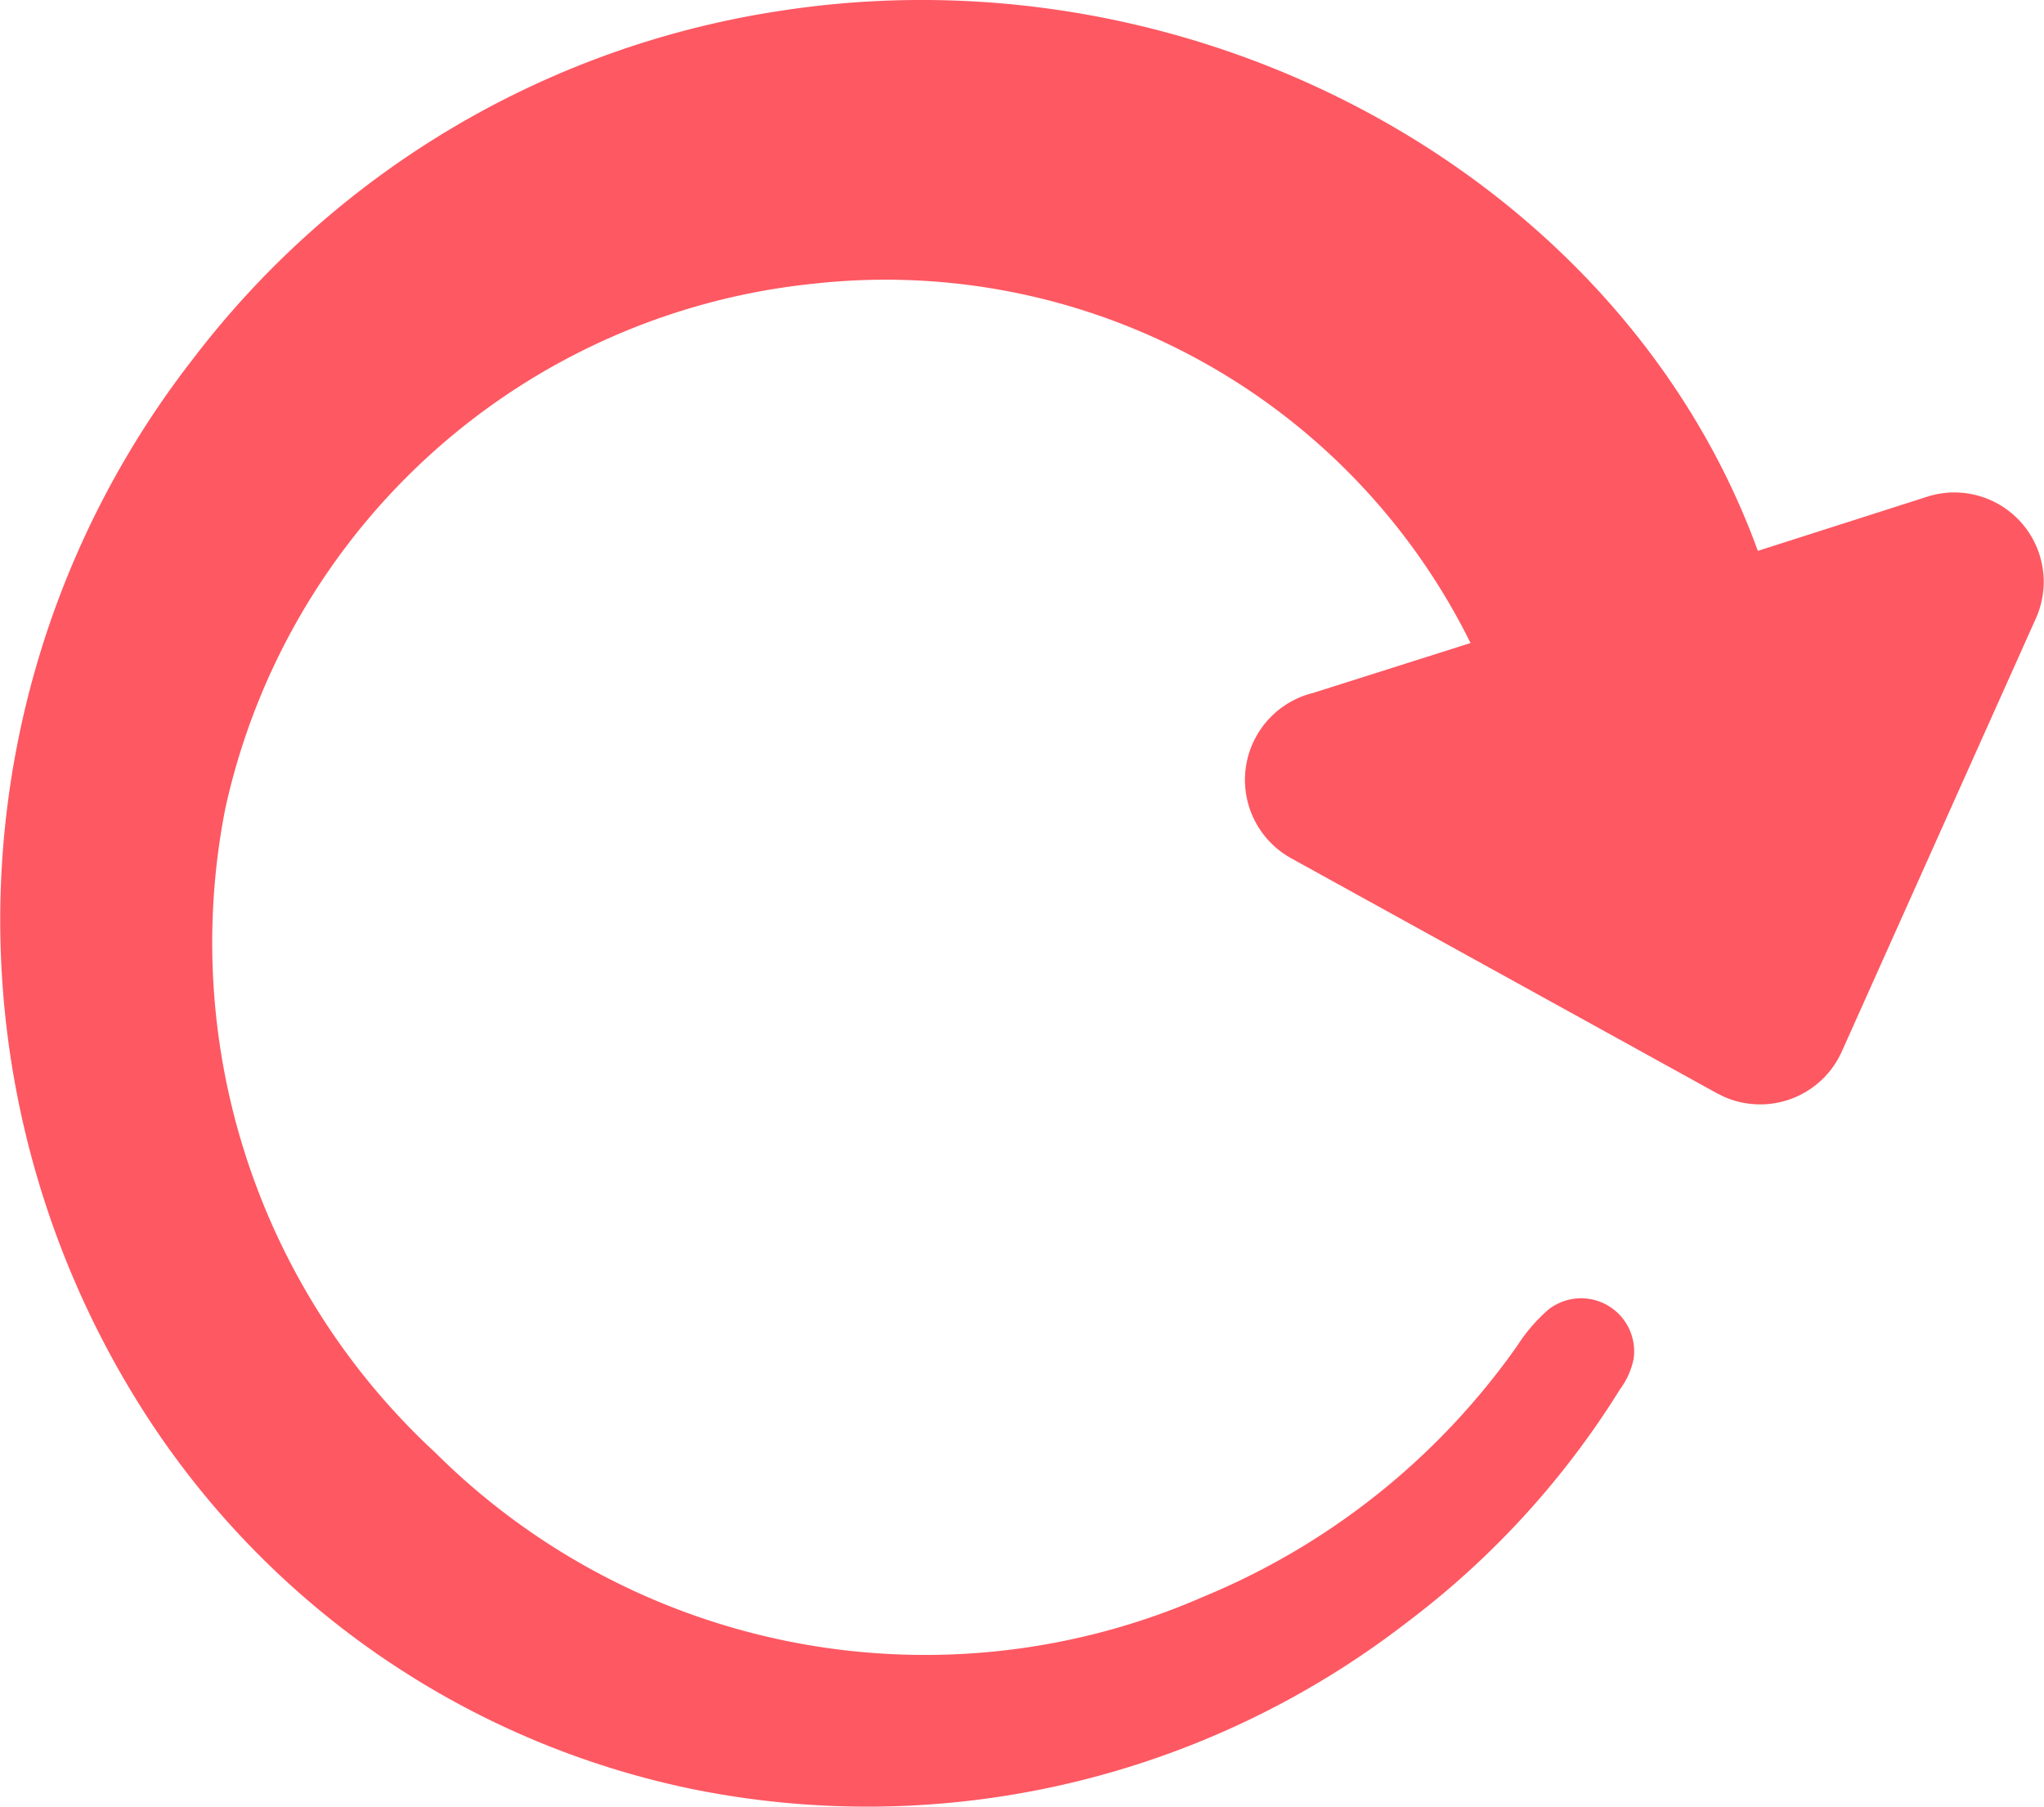 <svg xmlns="http://www.w3.org/2000/svg" width="28.279" height="25" viewBox="0 0 28.279 25"><path d="M20.345,8.9a9.026,9.026,0,0,0-9.1-4.97A9.3,9.3,0,0,0,3.115,11.2a9.607,9.607,0,0,0,2.907,8.9,9.605,9.605,0,0,0,10.638,1.989,9.945,9.945,0,0,0,4.334-3.471,2.32,2.32,0,0,1,.432-.5.734.734,0,0,1,1.175.687,1.052,1.052,0,0,1-.186.416,11.871,11.871,0,0,1-2.948,3.226,12.2,12.2,0,0,1-9.882,2.309,11.85,11.85,0,0,1-7.706-5.4A12.632,12.632,0,0,1,2.669,4.971,12.58,12.58,0,0,1,10.815.151c5.808-.89,11.638,2.335,13.505,7.474l2.348-.751a1.236,1.236,0,0,1,1.5,1.682l-2.686,5.994a1.237,1.237,0,0,1-1.634.625l-.091-.045v0l-5.889-3.25a1.239,1.239,0,0,1,.3-2.29L20.345,8.9Z" transform="translate(0 -0.004)" fill="#fe5862" fill-rule="evenodd"/></svg>